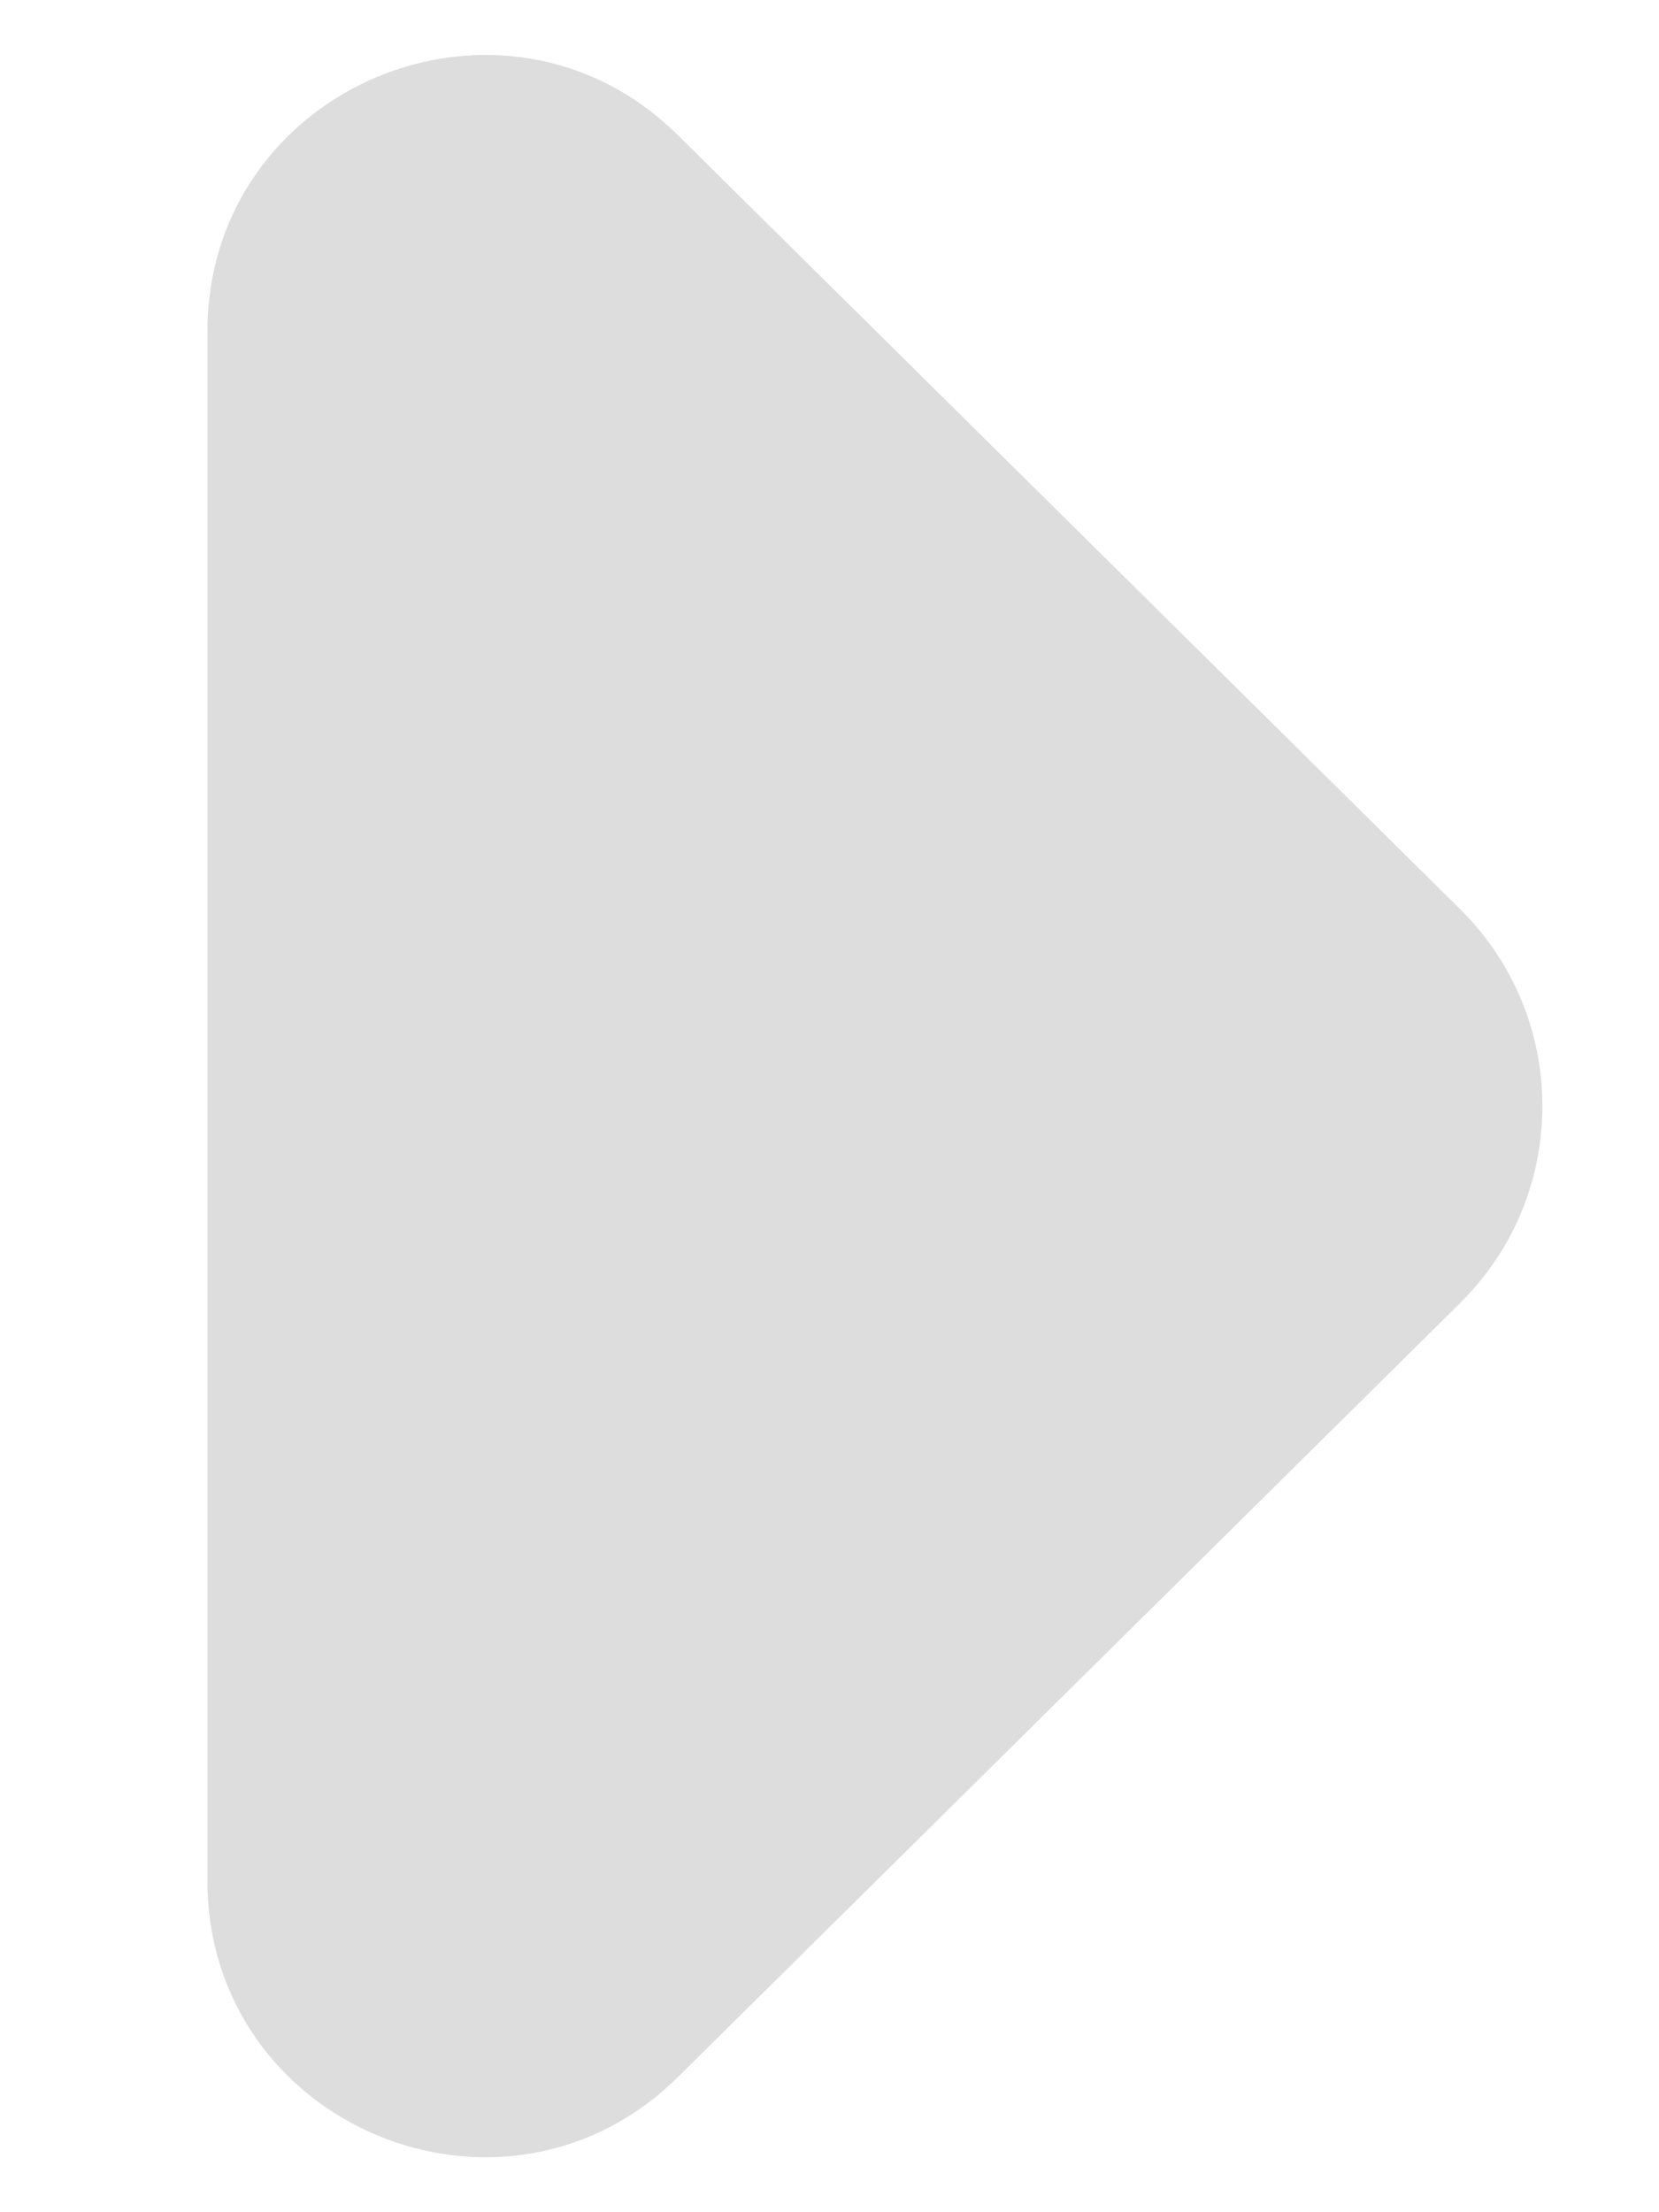 <svg width="6" height="8" viewBox="0 0 6 8" version="1.1" xmlns="http://www.w3.org/2000/svg" xmlns:xlink="http://www.w3.org/1999/xlink">
<title>Polygon</title>
<desc>Created using Figma</desc>
<g id="Canvas" transform="translate(9086 2464)">
<g id="Polygon">
<use xlink:href="#path0_fill" transform="matrix(-1.11022e-16 -1 -1 1.11022e-16 -9080 -2454)" fill="#DDDDDD"/>
</g>
</g>
<defs>
<path id="path0_fill" d="M 5.289 0.718C 5.681 0.323 6.319 0.323 6.711 0.718L 9.51 3.547C 10.135 4.178 9.688 5.25 8.799 5.25L 3.201 5.25C 2.312 5.25 1.865 4.178 2.49 3.547L 5.289 0.718Z"/>
</defs>
</svg>
